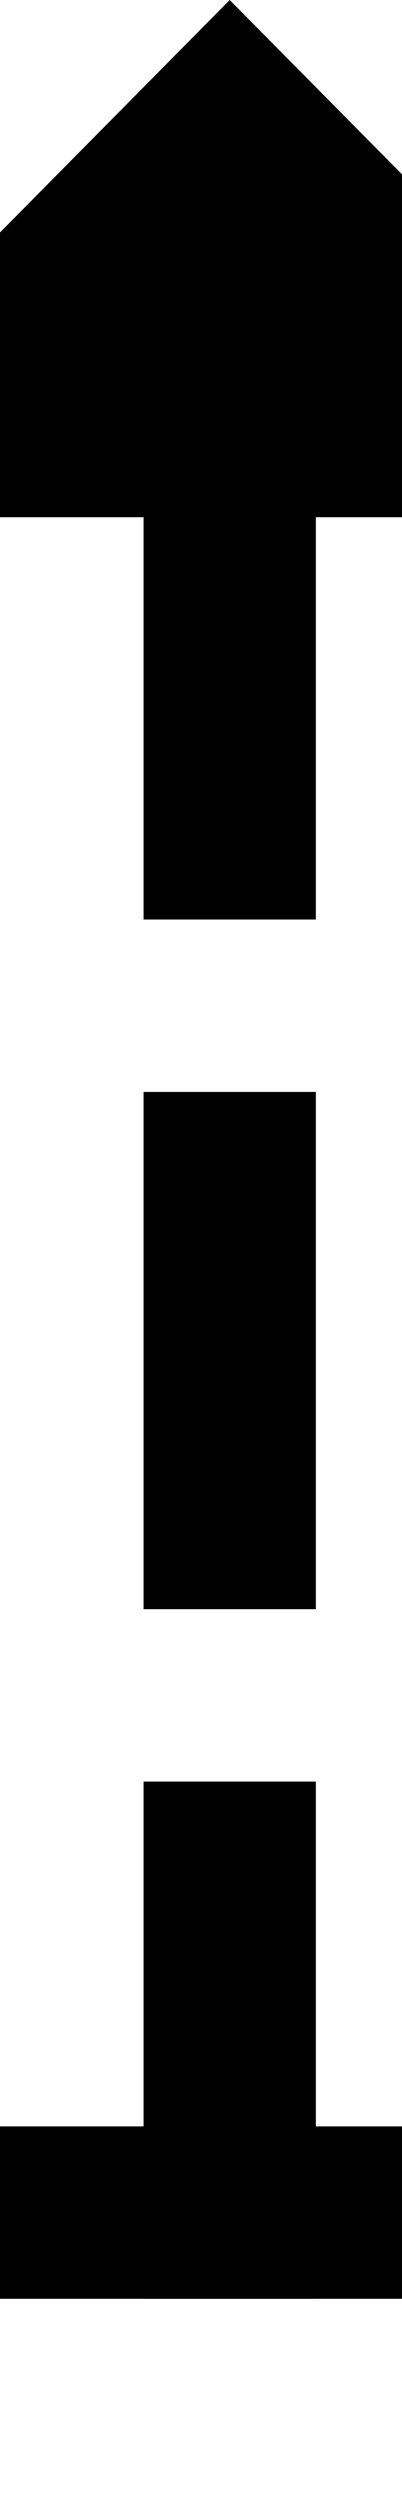 ﻿<?xml version="1.0" encoding="utf-8"?>
<svg version="1.1" width="7px" height="43.5px" viewBox="1047.5 917  7 43.5" xmlns:xlink="http://www.w3.org/1999/xlink" xmlns="http://www.w3.org/2000/svg">
  <path d="M 1051.5 957  L 1051.5 924  " stroke-width="3" stroke-dasharray="9,3" stroke="#000000" fill="none" />
  <path d="M 1057 954  L 1046 954  L 1046 957  L 1057 957  L 1057 954  Z M 1060.4 926  L 1051.5 917  L 1042.6 926  L 1060.4 926  Z " fill-rule="nonzero" fill="#000000" stroke="none" />
</svg>